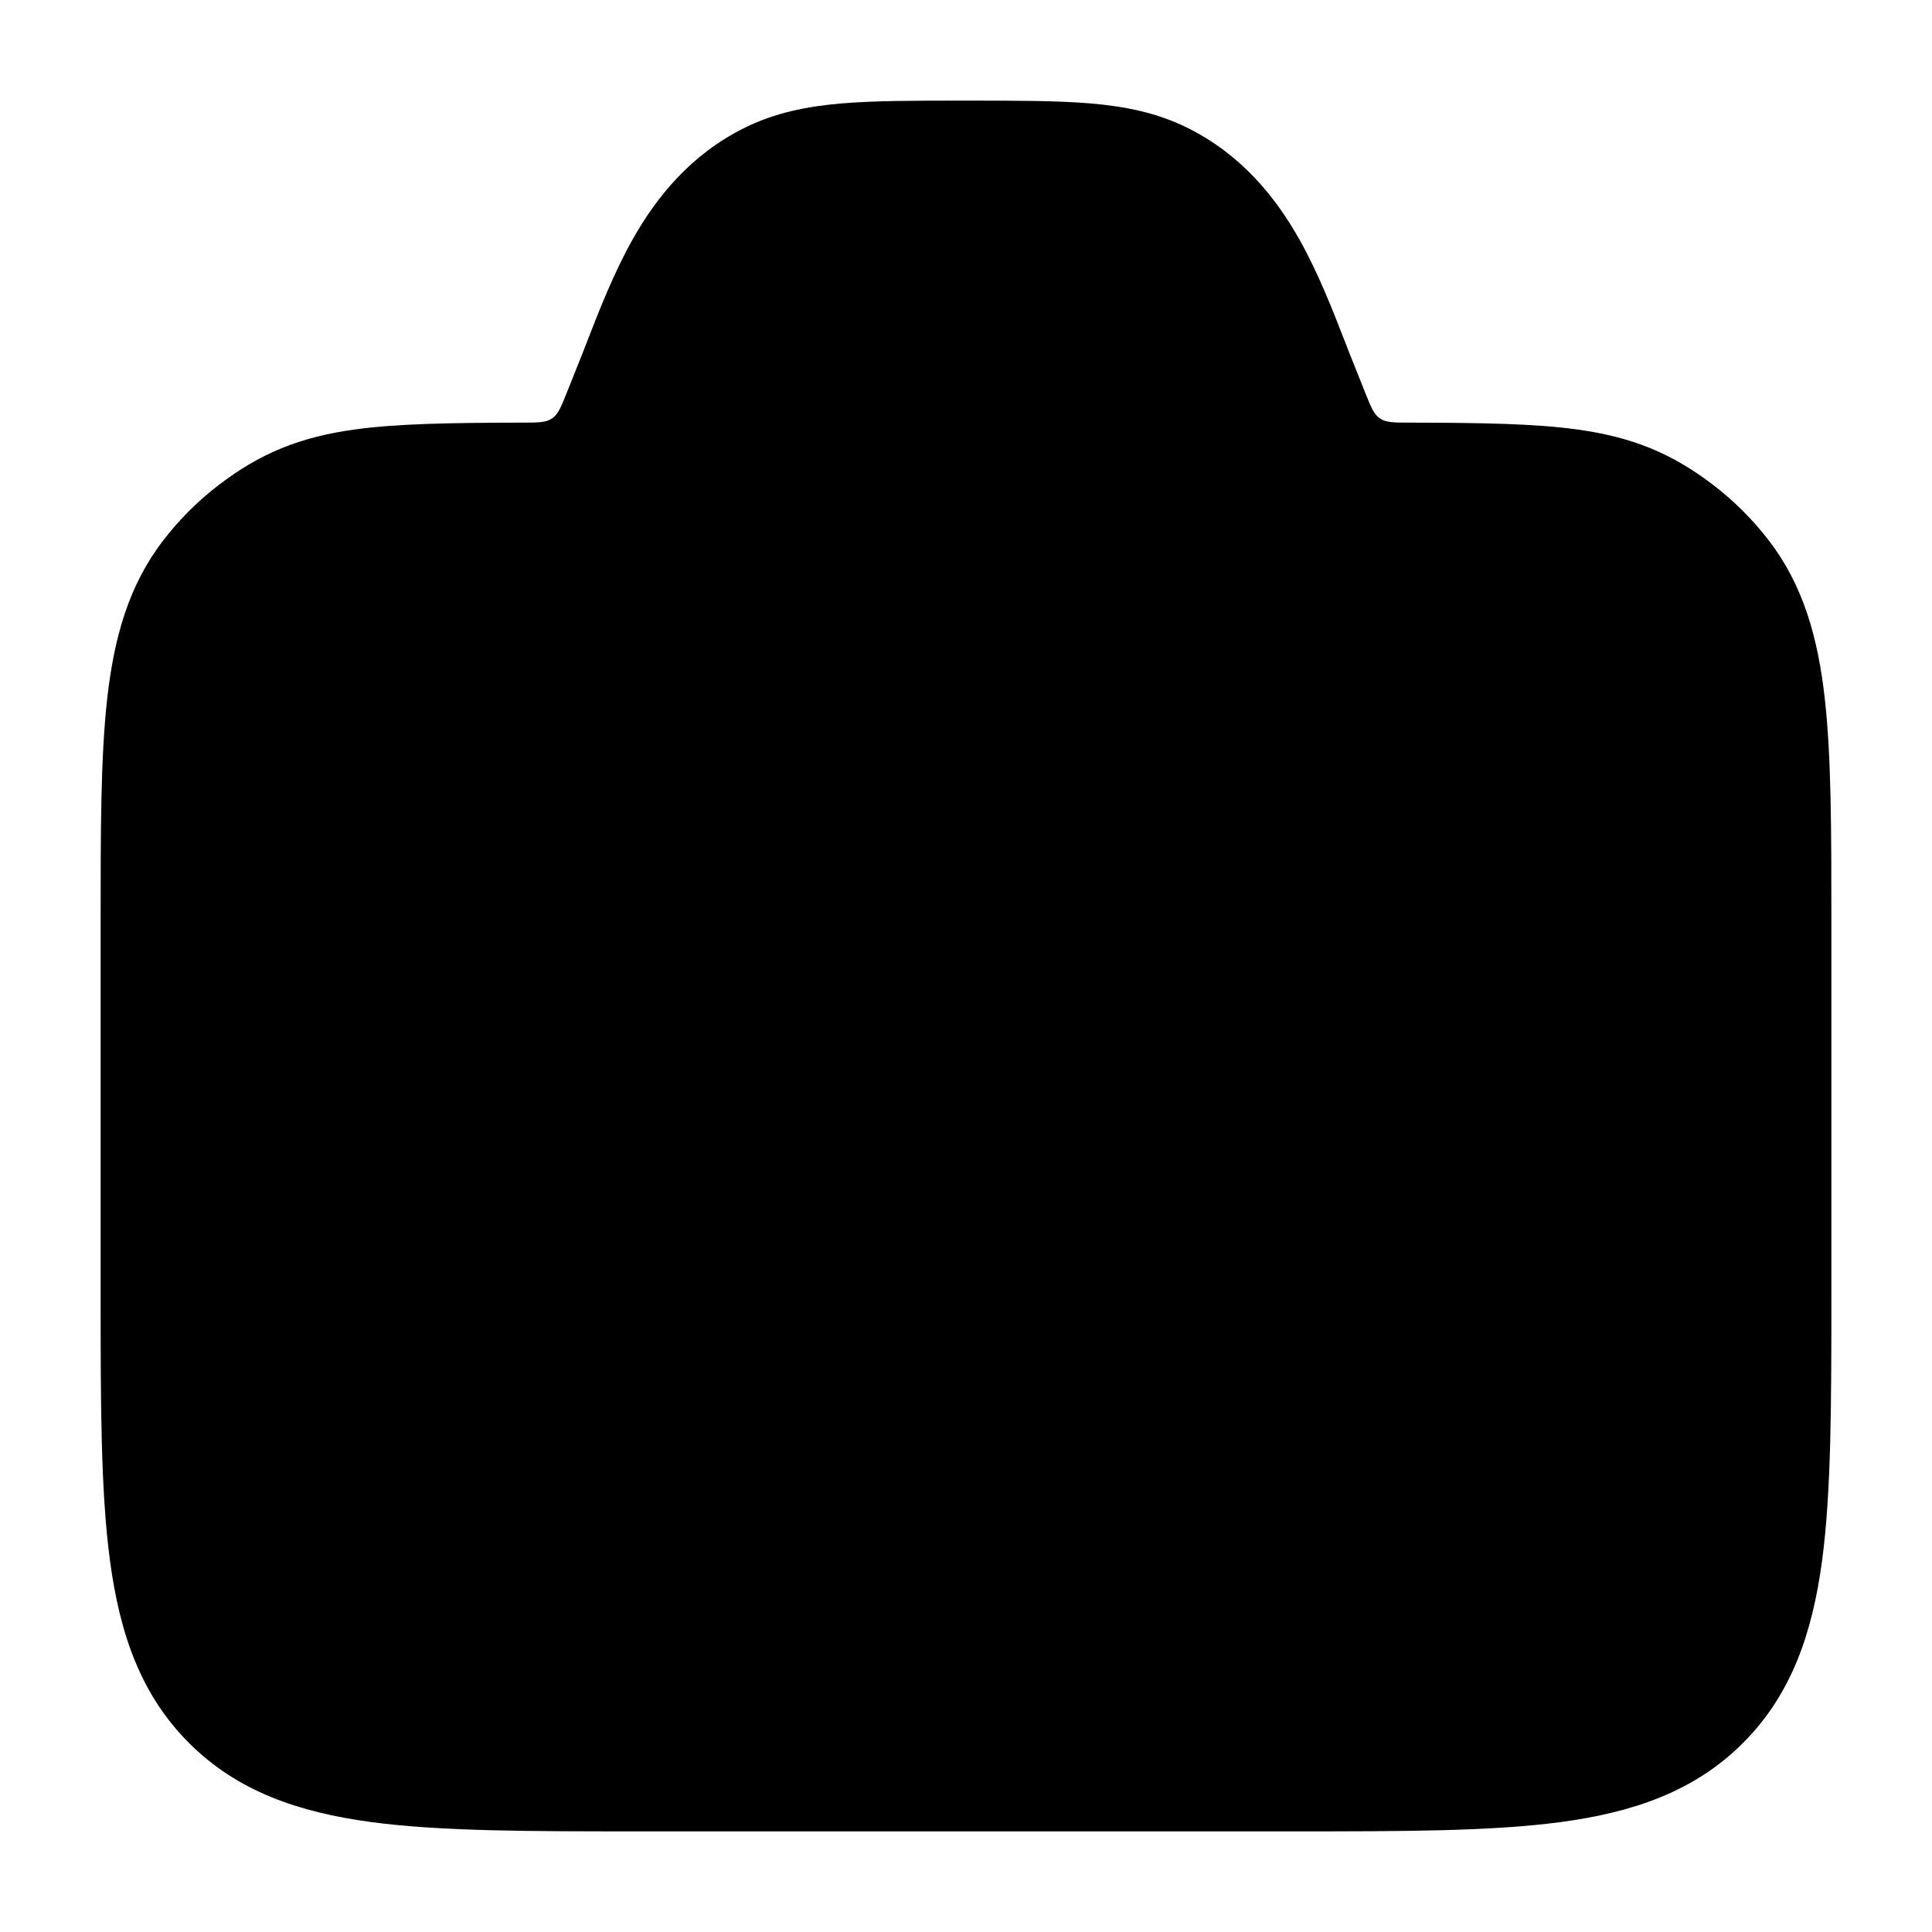 <svg width="24" height="24" viewBox="0 0 24 24" xmlns="http://www.w3.org/2000/svg">
    <path class="pr-icon-bulk-secondary" d="M11.969 1.25H12.031C12.636 1.25 13.136 1.25 13.549 1.285C13.981 1.322 14.372 1.401 14.749 1.587C15.421 1.92 15.846 2.449 16.144 2.979C16.375 3.39 16.555 3.852 16.707 4.243C16.743 4.336 16.777 4.424 16.811 4.507L16.957 4.873C17.03 5.055 17.066 5.147 17.142 5.198C17.218 5.25 17.317 5.25 17.514 5.25C18.399 5.252 19.064 5.262 19.592 5.335C20.275 5.429 20.769 5.631 21.283 6.025C21.543 6.224 21.776 6.457 21.975 6.717C22.402 7.273 22.583 7.922 22.668 8.676C22.75 9.406 22.75 10.32 22.75 11.455V16.055C22.75 17.422 22.75 18.525 22.634 19.392C22.512 20.292 22.254 21.05 21.652 21.652C21.05 22.254 20.292 22.512 19.392 22.634C18.525 22.75 17.422 22.75 16.055 22.75H7.945C6.578 22.75 5.475 22.75 4.608 22.634C3.708 22.512 2.95 22.254 2.348 21.652C1.746 21.05 1.488 20.292 1.367 19.392C1.25 18.525 1.25 17.422 1.25 16.055V11.455C1.25 10.32 1.25 9.406 1.332 8.676C1.417 7.922 1.598 7.273 2.025 6.717C2.224 6.457 2.457 6.224 2.717 6.025C3.231 5.631 3.725 5.429 4.408 5.335C4.936 5.262 5.601 5.252 6.486 5.25C6.683 5.25 6.782 5.25 6.858 5.198C6.934 5.147 6.97 5.055 7.043 4.873L7.189 4.507C7.223 4.424 7.257 4.336 7.293 4.243C7.445 3.852 7.625 3.39 7.856 2.979C8.154 2.449 8.579 1.92 9.251 1.587C9.628 1.401 10.019 1.322 10.451 1.285C10.864 1.25 11.364 1.25 11.969 1.25Z" />
    <path class="pr-icon-bulk-primary" fill-rule="evenodd" clip-rule="evenodd" d="M8 11.5C8 10.948 8.448 10.5 9 10.5H9.009C9.561 10.5 10.009 10.948 10.009 11.5C10.009 12.052 9.561 12.5 9.009 12.5H9C8.448 12.5 8 12.052 8 11.5ZM13.991 11.5C13.991 10.948 14.439 10.5 14.991 10.5H15C15.552 10.5 16 10.948 16 11.5C16 12.052 15.552 12.5 15 12.5H14.991C14.439 12.5 13.991 12.052 13.991 11.5Z" />
    <path class="pr-icon-bulk-primary" d="M8.879 14.832C9.247 14.422 9.877 14.387 10.288 14.753L10.29 14.755C10.294 14.758 10.301 14.765 10.312 14.774C10.335 14.792 10.371 14.822 10.419 14.858C10.518 14.932 10.661 15.033 10.835 15.133C11.2 15.342 11.615 15.5 11.995 15.5C12.375 15.5 12.79 15.342 13.155 15.133C13.329 15.033 13.473 14.932 13.571 14.858C13.619 14.822 13.656 14.792 13.678 14.774C13.689 14.765 13.697 14.758 13.7 14.755L13.702 14.753C14.113 14.387 14.743 14.422 15.111 14.832C15.48 15.243 15.446 15.875 15.035 16.244C14.772 16.511 14.415 16.716 14.154 16.866L14.151 16.867C13.645 17.157 12.874 17.5 11.995 17.5C11.117 17.5 10.345 17.157 9.839 16.867C9.578 16.717 9.364 16.567 9.214 16.454C9.138 16.397 9.078 16.348 9.034 16.312C9.012 16.294 8.995 16.279 8.981 16.267L8.965 16.253L8.959 16.248L8.957 16.246L8.955 16.244C8.544 15.875 8.51 15.243 8.879 14.832Z" />
</svg>
